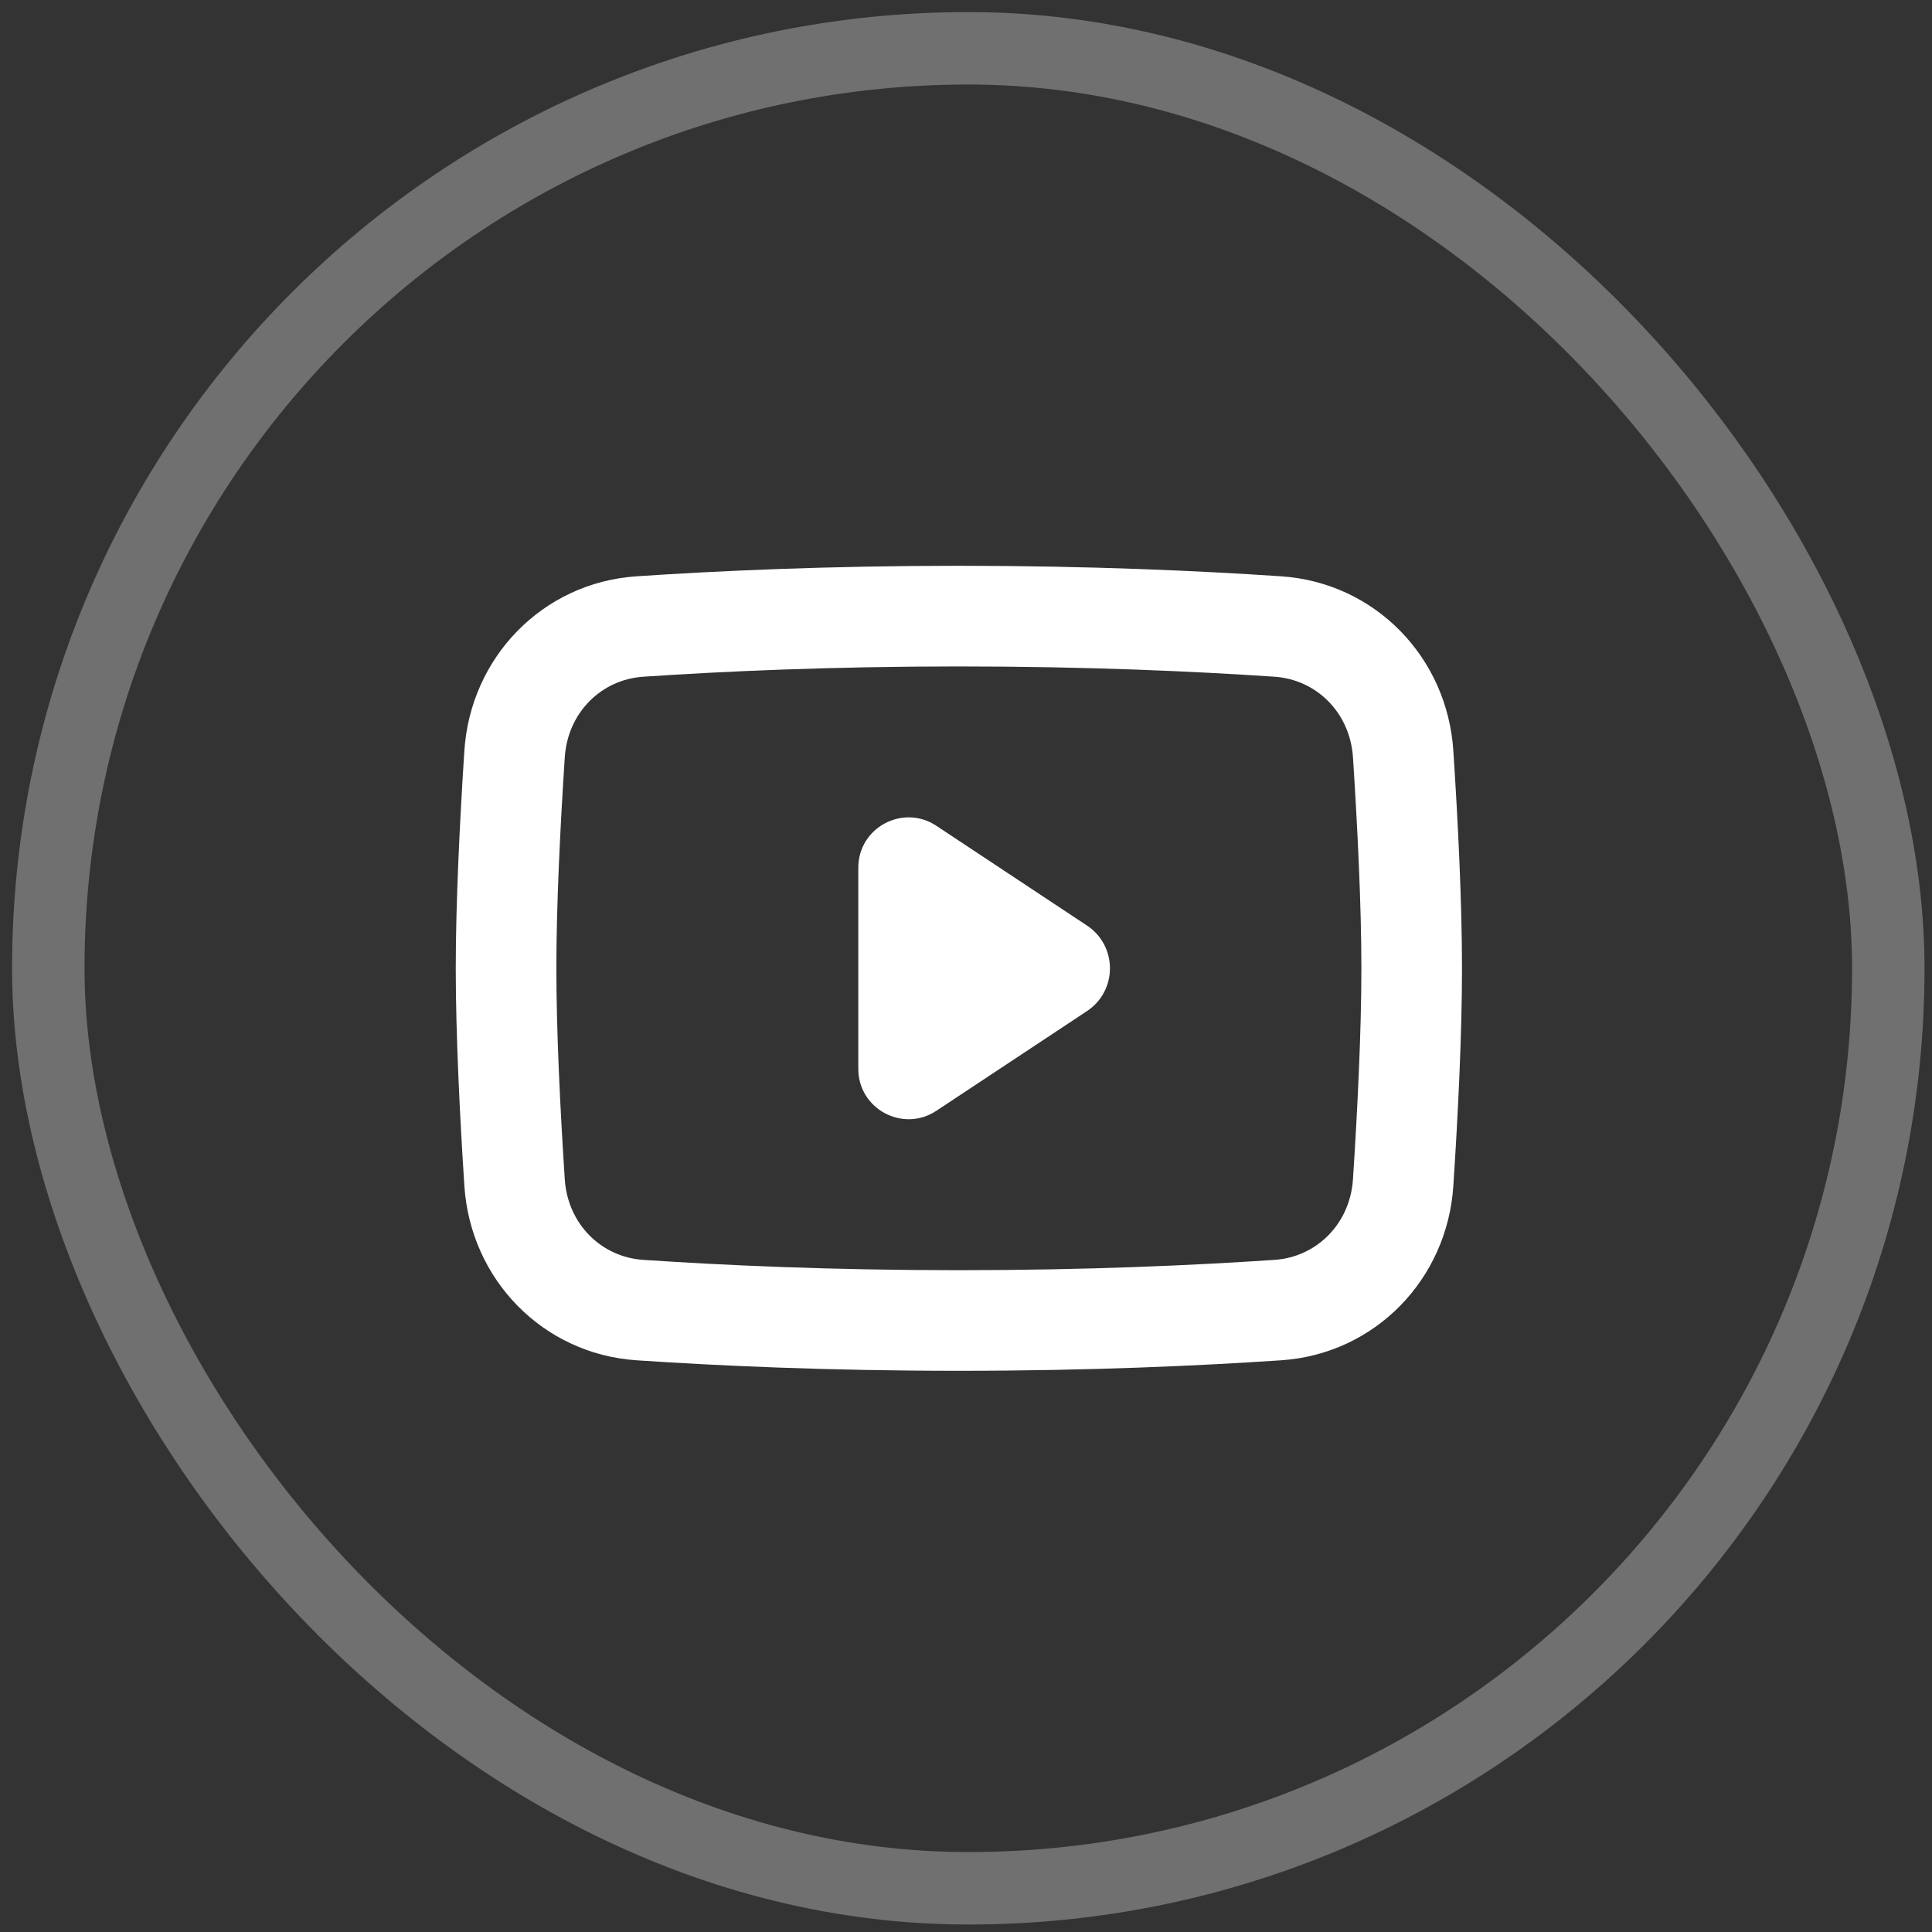 <svg width="40" height="40" viewBox="0 0 40 40" fill="none" xmlns="http://www.w3.org/2000/svg">
<rect x="0" y="0" width="40" height="40" fill="#333333" stroke="none"/>
<rect x="1" y="1" width="38.095" height="38.095" rx="19.047" stroke="white" stroke-opacity="0.3" stroke-width="1.5"/>
<path fill-rule="evenodd" clip-rule="evenodd" d="M19.852 13.798C17.197 13.798 14.967 13.899 13.316 14.011C12.449 14.07 11.753 14.753 11.693 15.681C11.599 17.116 11.519 18.741 11.519 20.048C11.519 21.355 11.599 22.979 11.693 24.414C11.753 25.342 12.449 26.026 13.316 26.084C14.967 26.196 17.197 26.298 19.852 26.298C22.508 26.298 24.737 26.196 26.389 26.084C27.255 26.026 27.951 25.342 28.012 24.414C28.105 22.979 28.186 21.355 28.186 20.048C28.186 18.741 28.105 17.116 28.012 15.681C27.951 14.753 27.255 14.07 26.389 14.011C24.737 13.899 22.508 13.798 19.852 13.798ZM13.175 11.932C11.236 12.064 9.74 13.607 9.614 15.546C9.52 16.994 9.436 18.672 9.436 20.048C9.436 21.423 9.52 23.101 9.614 24.549C9.74 26.488 11.236 28.031 13.175 28.163C14.867 28.277 17.144 28.381 19.852 28.381C22.56 28.381 24.837 28.277 26.529 28.163C28.468 28.031 29.965 26.488 30.09 24.549C30.185 23.101 30.269 21.423 30.269 20.048C30.269 18.672 30.185 16.994 30.09 15.546C29.965 13.607 28.468 12.064 26.529 11.932C24.837 11.818 22.56 11.714 19.852 11.714C17.144 11.714 14.867 11.818 13.175 11.932Z" fill="white"/>
<path d="M17.77 17.966C17.77 17.135 18.694 16.639 19.386 17.097L22.504 19.162C23.139 19.582 23.139 20.514 22.504 20.934L19.386 22.998C18.694 23.456 17.77 22.96 17.77 22.129V17.966Z" fill="white"/>
</svg>
